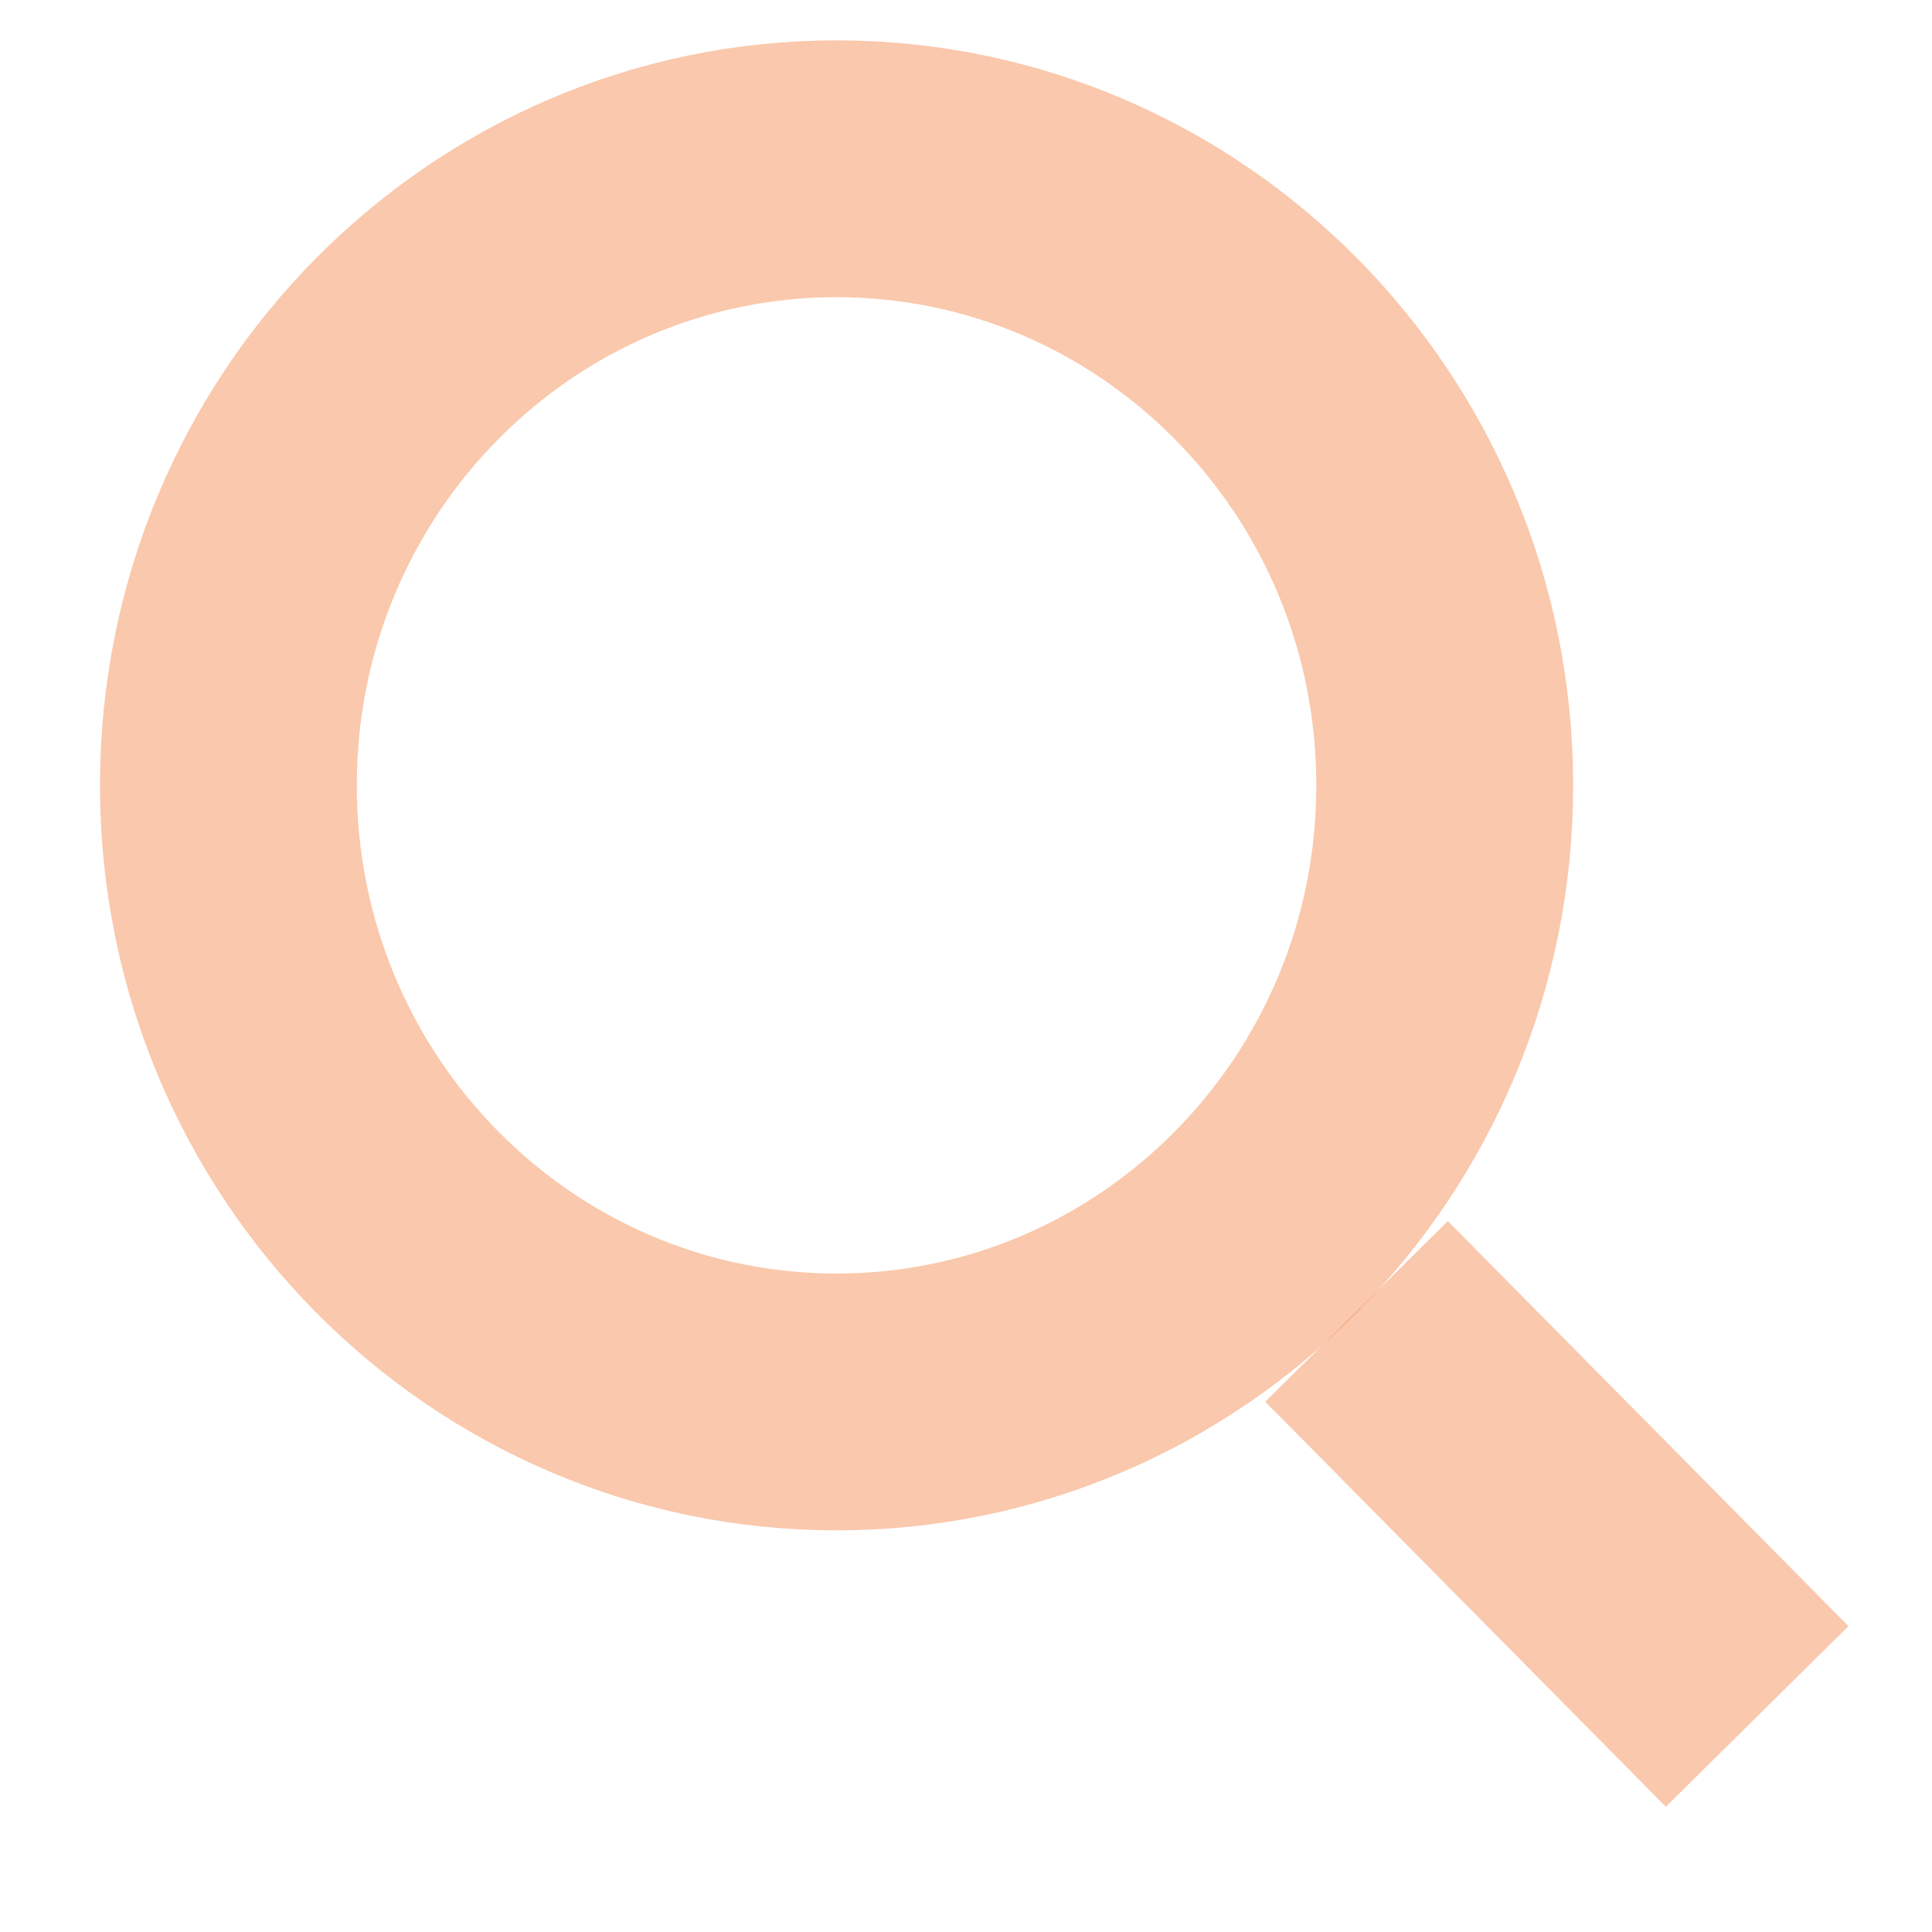 <svg width="14" height="14" viewBox="0 0 14 14" fill="none" xmlns="http://www.w3.org/2000/svg">
<g opacity="0.8">
<path d="M10.469 5.691C10.469 8.168 8.486 10.159 6.062 10.159C3.638 10.159 1.655 8.168 1.655 5.691C1.655 3.213 3.638 1.223 6.062 1.223C8.486 1.223 10.469 3.213 10.469 5.691Z" stroke="#F27B39" stroke-opacity="0.52" stroke-width="1.861"/>
<path d="M12.733 12.438L9.83 9.503" stroke="#F27B39" stroke-opacity="0.52" stroke-width="1.861"/>
</g>
</svg>
